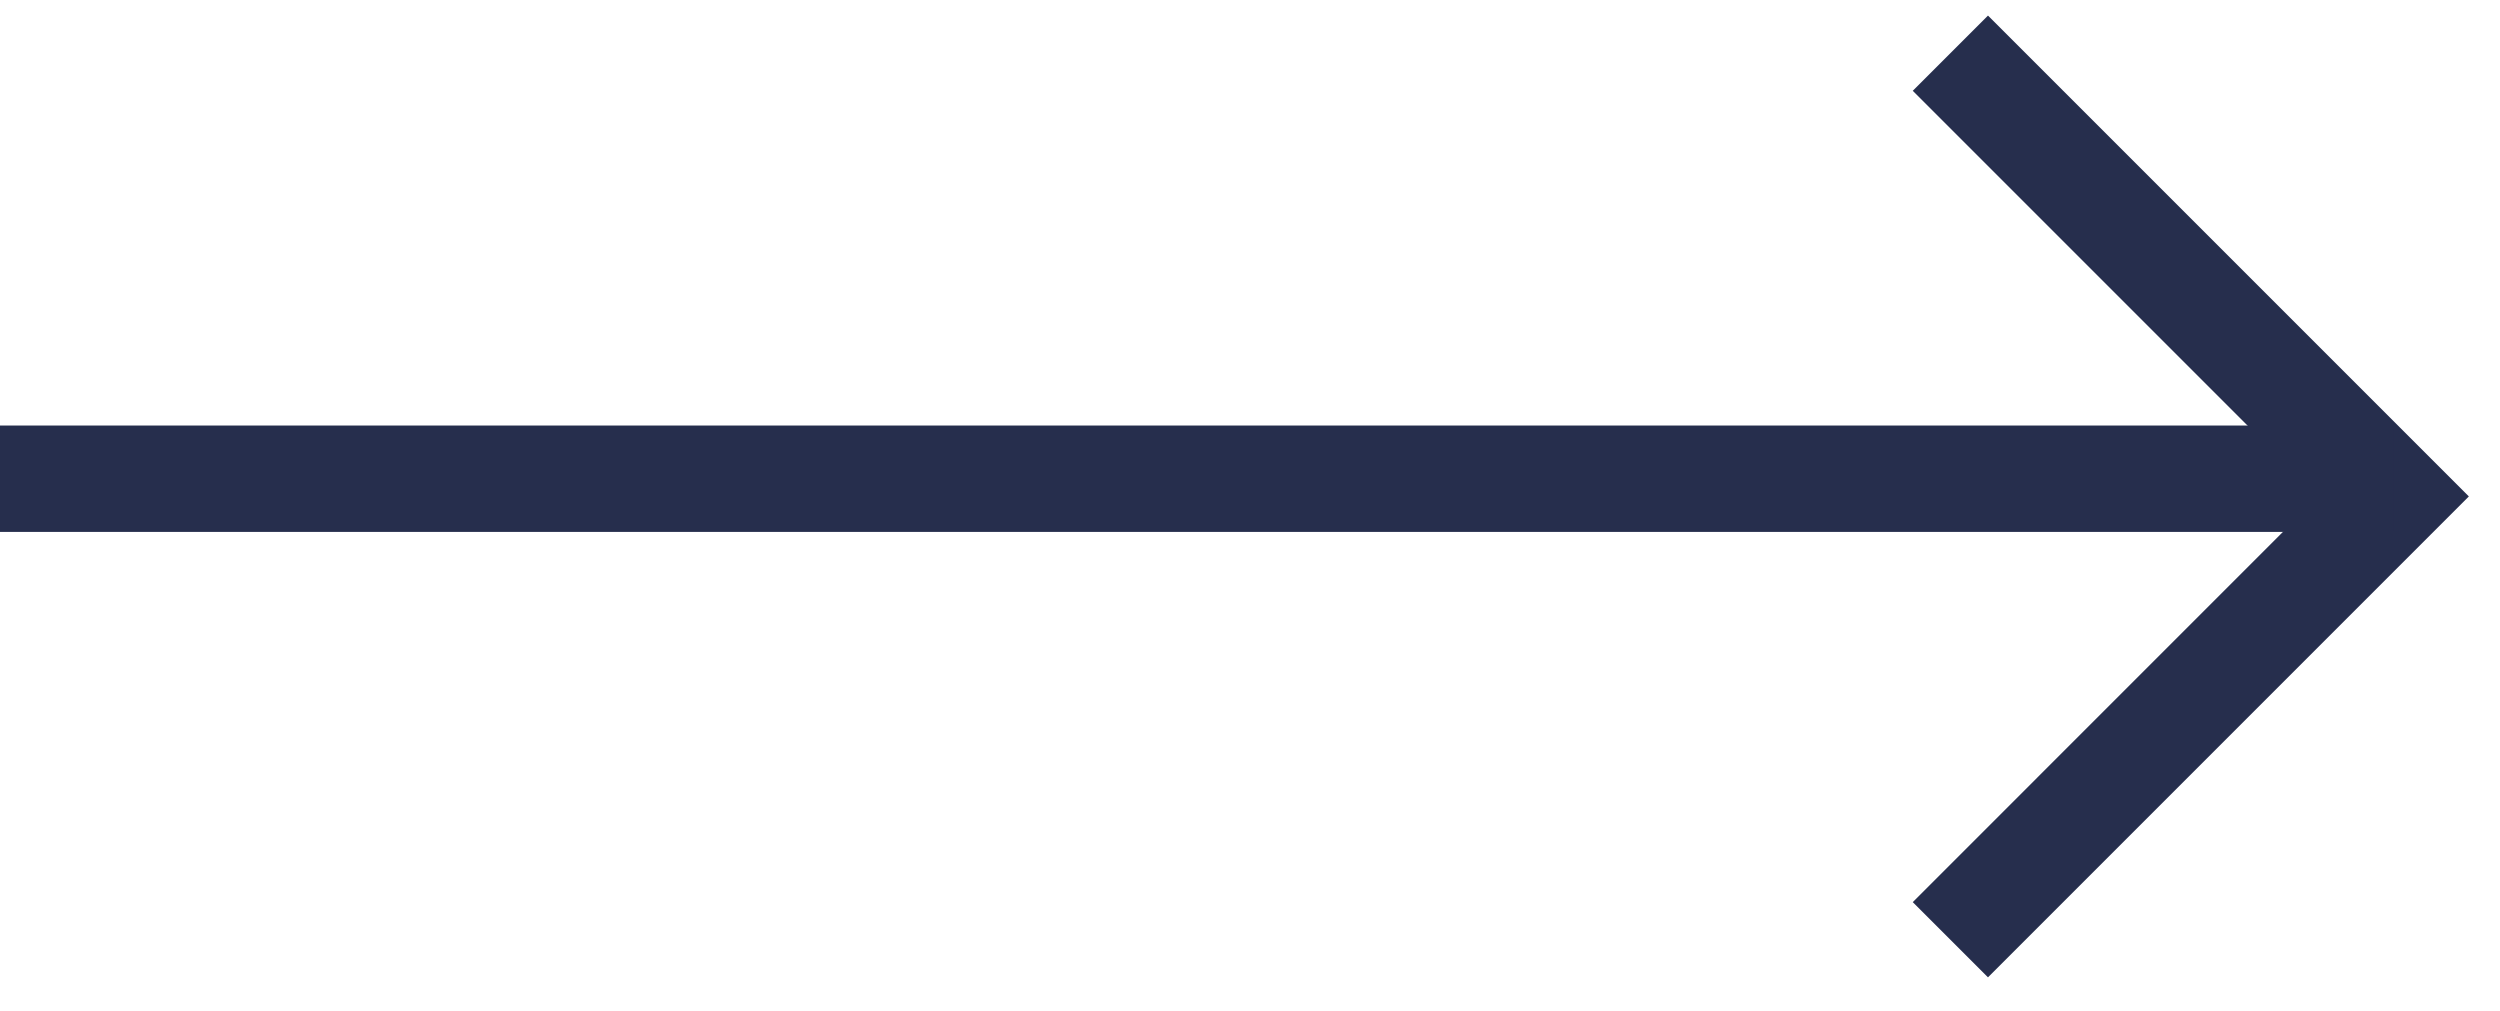 <svg width="47" height="19" viewBox="0 0 47 19" fill="none" xmlns="http://www.w3.org/2000/svg">
<path d="M36.667 1L45 9.333L36.667 17.667" stroke="#262E4D" stroke-width="2"/>
<path d="M0 9L45 9" stroke="#262E4D" stroke-width="2"/>
</svg>
